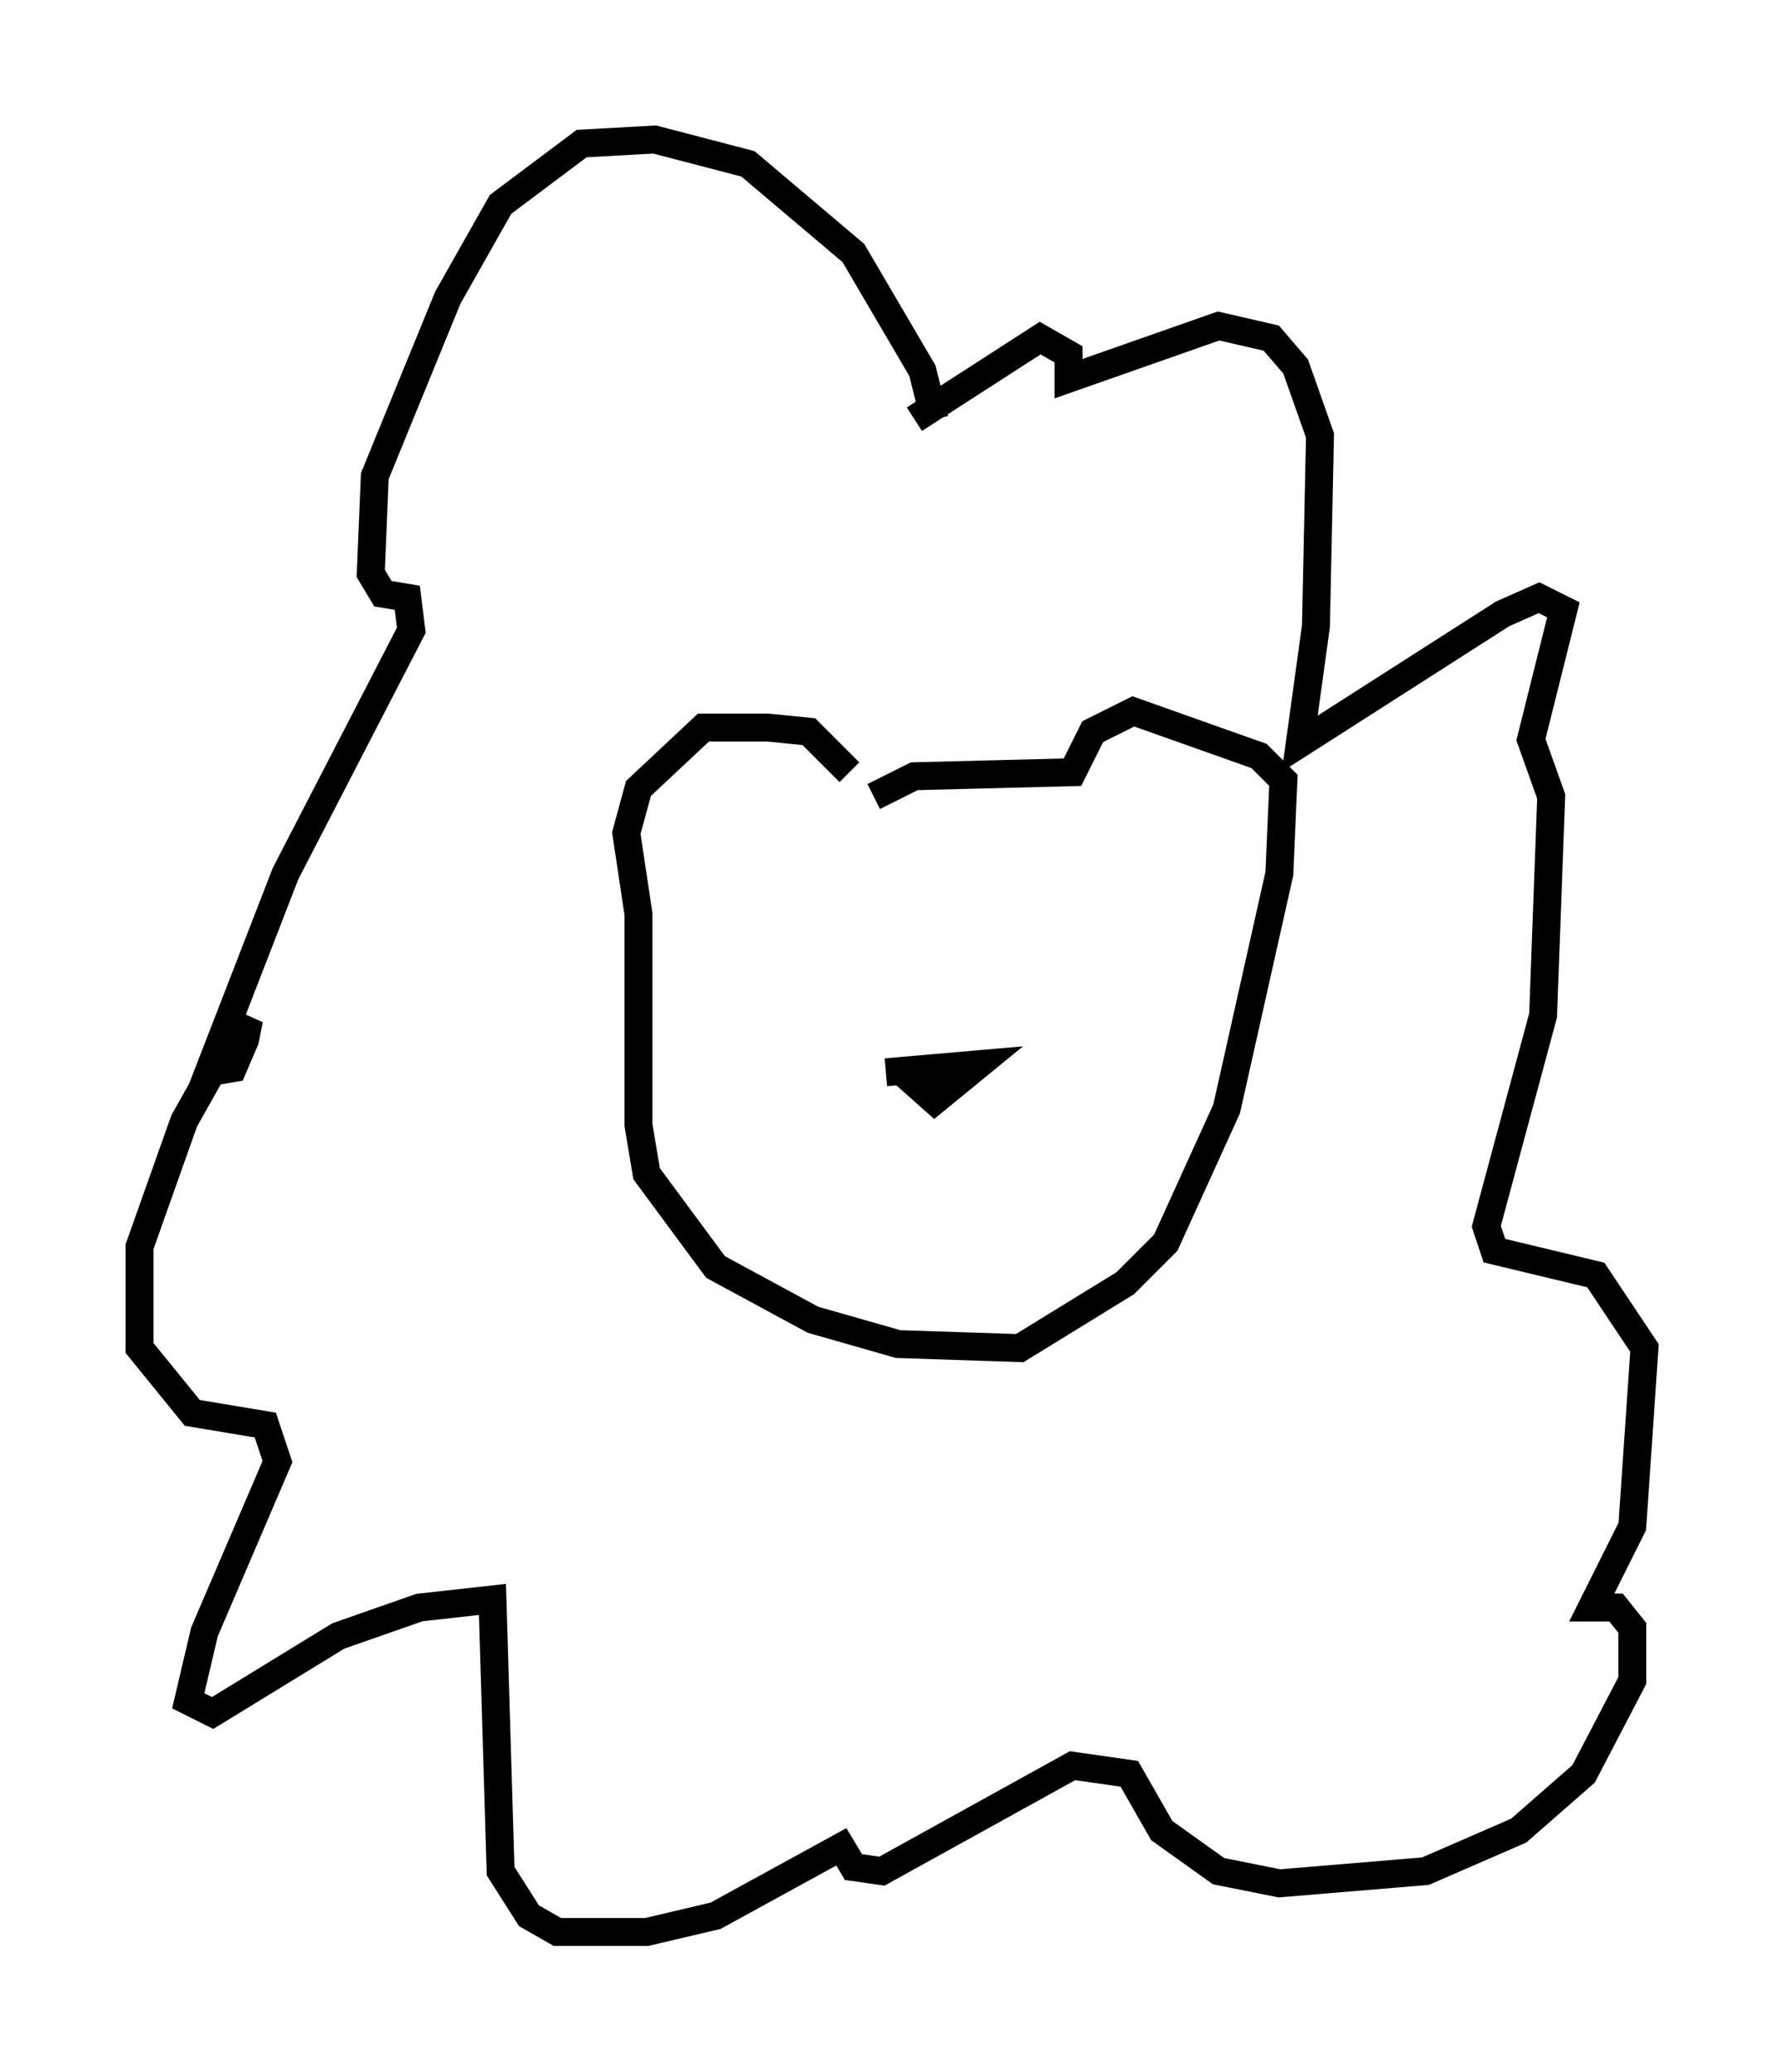<?xml version="1.0" encoding="utf-8" ?>
<svg baseProfile="full" height="74.201" version="1.1" width="63.888" xmlns="http://www.w3.org/2000/svg" xmlns:ev="http://www.w3.org/2001/xml-events" xmlns:xlink="http://www.w3.org/1999/xlink"><defs /><rect fill="white" height="74.201" width="63.888" x="0" y="0" /><path d="M30.419, 28.385 m0.0, -0.726 l-1.453, -1.453 -1.453, -0.145 l-2.324, 0.0 -2.324, 2.179 l-0.436, 1.598 0.436, 2.905 l0.0, 7.553 0.291, 1.743 l2.469, 3.341 3.486, 1.888 l3.05, 0.872 4.358, 0.145 l3.777, -2.324 1.453, -1.453 l2.179, -4.793 1.888, -8.425 l0.145, -3.341 -0.872, -0.872 l-4.503, -1.598 -1.453, 0.726 l-0.726, 1.453 -5.665, 0.145 l-1.453, 0.726 m0.436, 9.877 l3.341, -0.291 -1.598, 1.307 l-1.307, -1.162 m1.307, -23.24 l-0.436, -1.743 -2.469, -4.212 l-3.777, -3.196 -3.341, -0.872 l-2.615, 0.145 -2.905, 2.179 l-1.888, 3.341 -2.615, 6.391 l-0.145, 3.486 0.436, 0.726 l0.872, 0.145 0.145, 1.162 l-4.503, 8.715 -2.76, 7.117 l0.872, -0.145 0.436, -1.017 l0.145, -0.726 -1.017, 1.307 l-1.307, 2.324 -1.598, 4.503 l0.0, 3.631 1.888, 2.324 l2.615, 0.436 0.436, 1.307 l-2.615, 6.101 -0.581, 2.469 l0.872, 0.436 4.503, -2.76 l2.905, -1.017 2.615, -0.291 l0.291, 9.732 1.017, 1.598 l1.017, 0.581 3.196, 0.0 l2.469, -0.581 4.503, -2.469 l0.436, 0.726 1.017, 0.145 l6.827, -3.777 2.034, 0.291 l1.162, 2.034 2.034, 1.453 l2.179, 0.436 5.229, -0.436 l3.341, -1.453 2.324, -2.034 l1.743, -3.341 0.0, -1.888 l-0.581, -0.726 -0.872, 0.0 l1.453, -2.905 0.436, -6.391 l-1.743, -2.615 -3.631, -0.872 l-0.291, -0.872 2.034, -7.553 l0.291, -7.844 -0.726, -2.034 l1.162, -4.648 -0.872, -0.436 l-1.307, 0.581 -7.263, 4.648 l0.581, -4.212 0.145, -6.827 l-0.872, -2.469 -0.872, -1.017 l-1.888, -0.436 -5.374, 1.888 l0.0, -0.872 -1.017, -0.581 l-4.503, 2.905 " fill="none" stroke="black" stroke-width="1" /></svg>